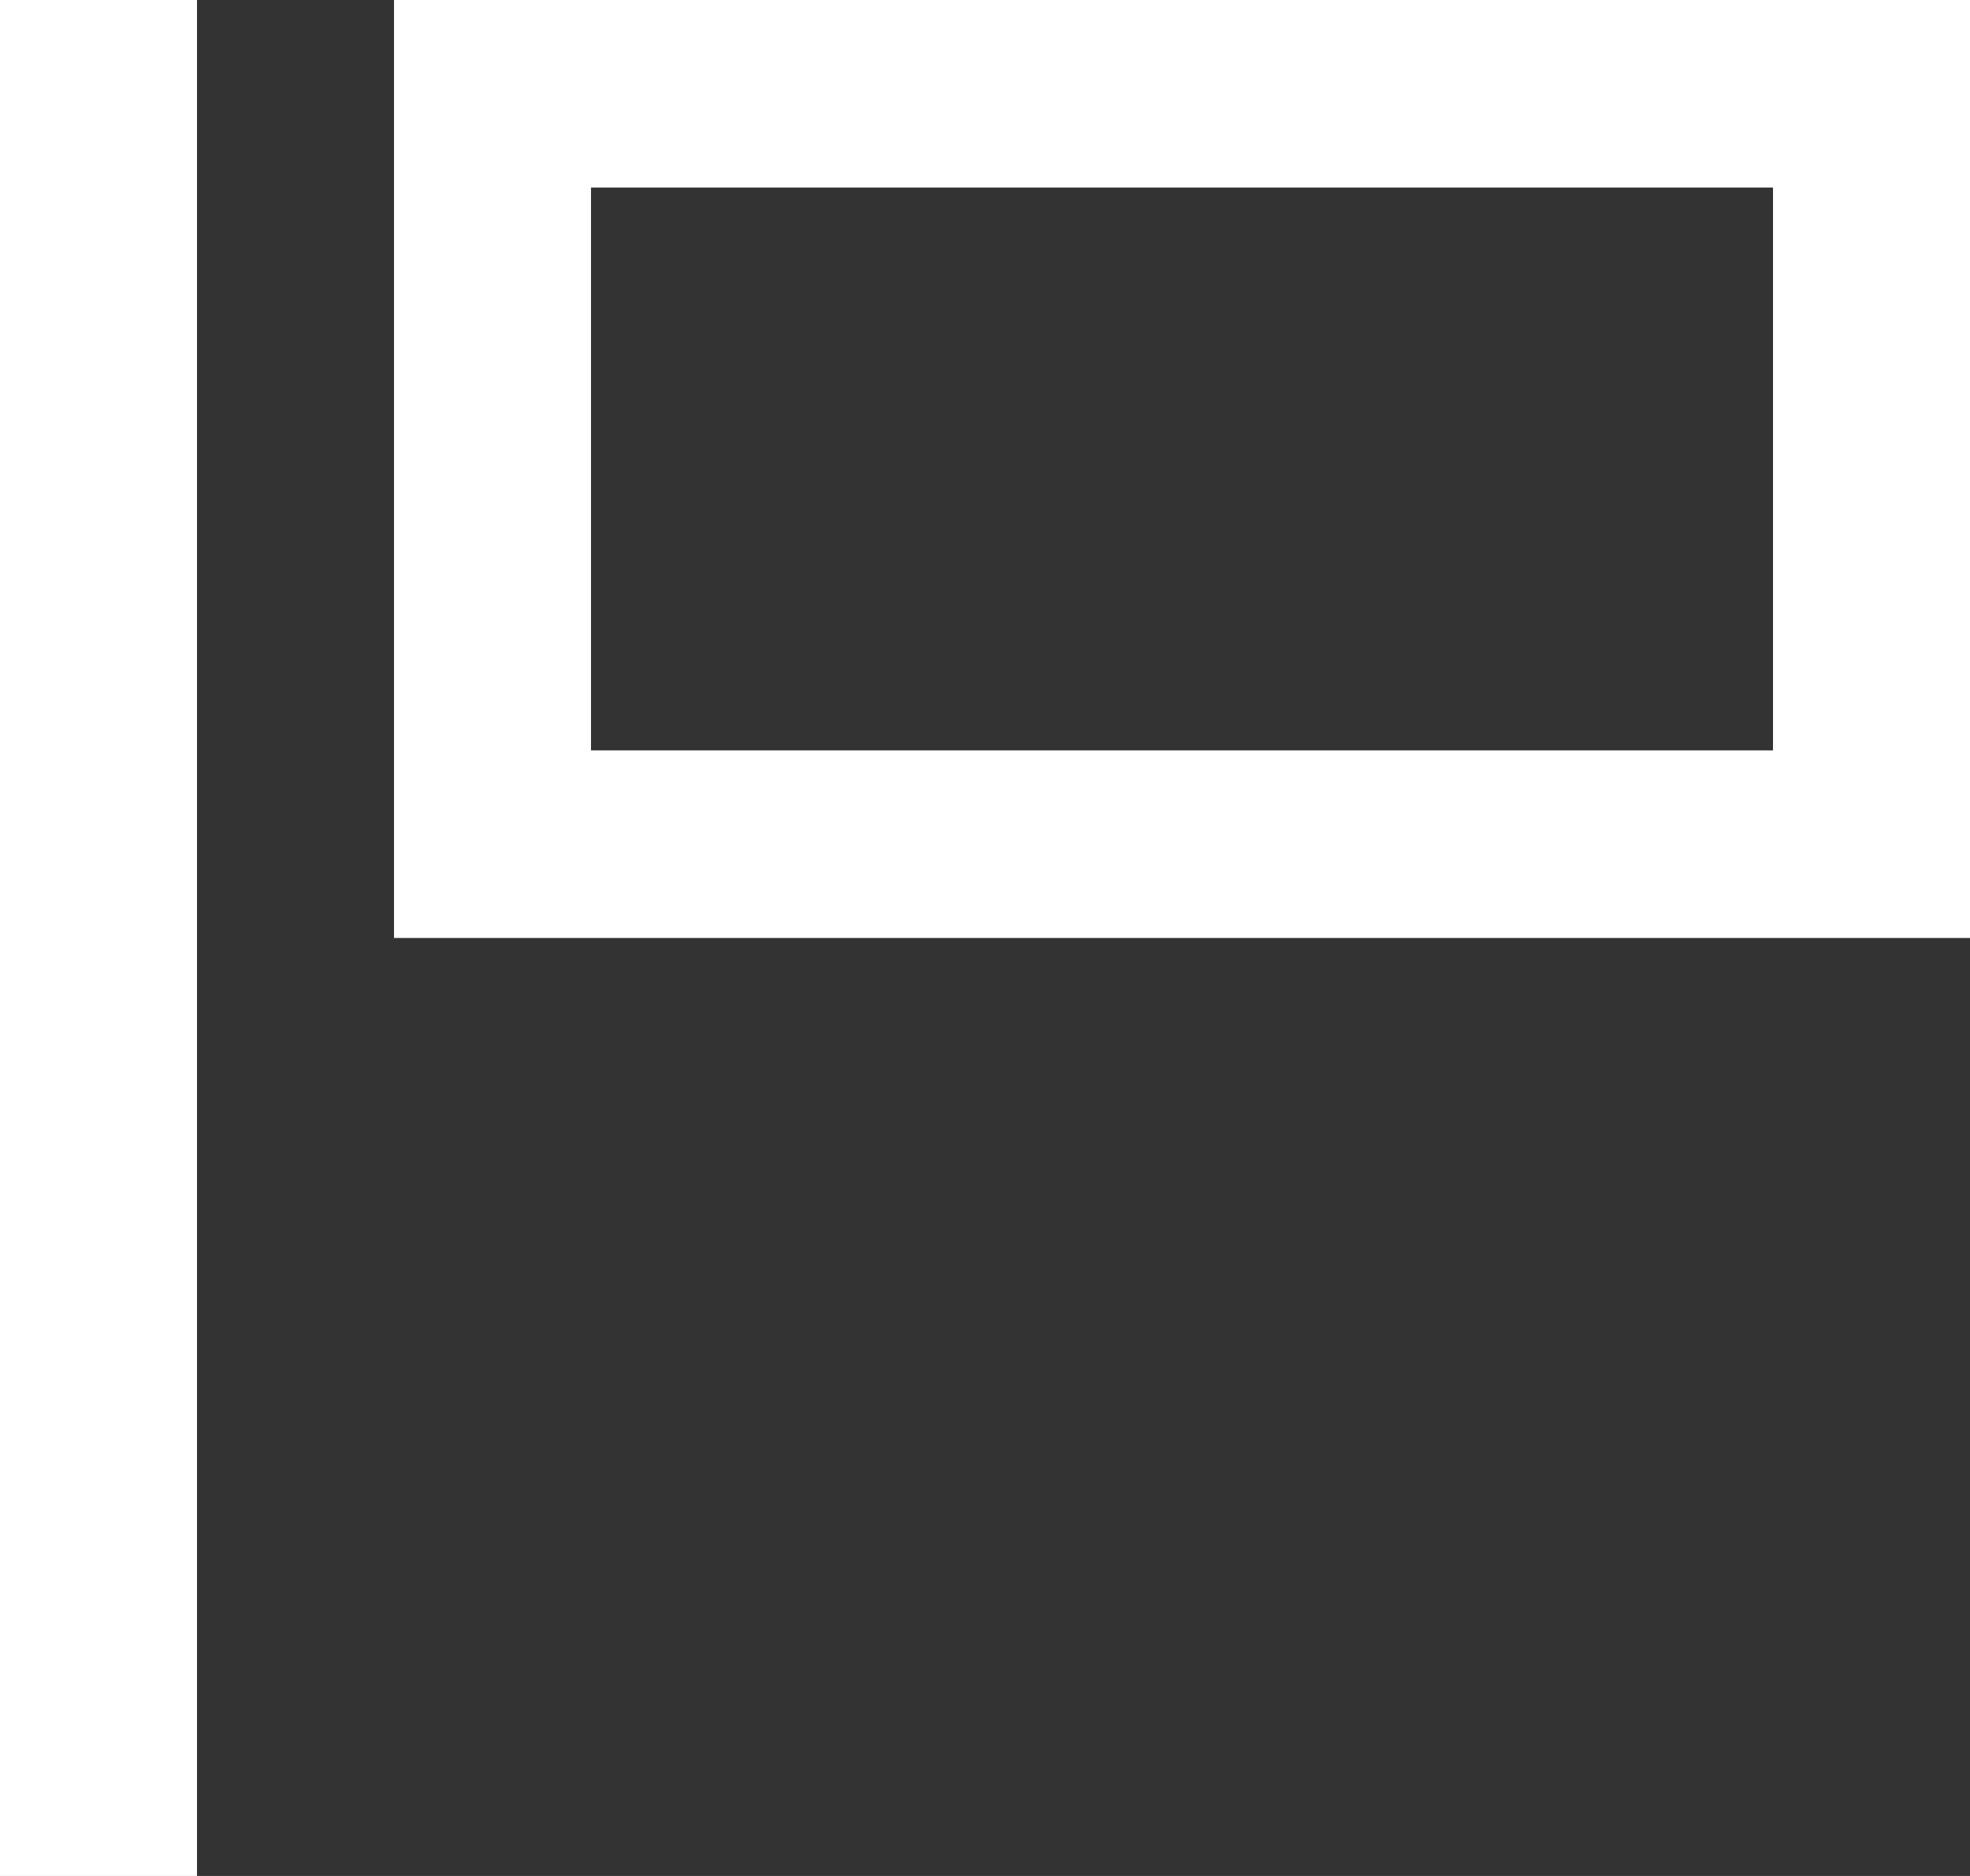 <?xml version="1.0" encoding="UTF-8" standalone="no"?>
<svg width="21px" height="20px" viewBox="0 0 21 20" version="1.1" xmlns="http://www.w3.org/2000/svg" xmlns:xlink="http://www.w3.org/1999/xlink">
    <rect x="0" y="0" width="21" height="20" fill="#333333" stroke="none"/>
    <!-- Generator: Sketch 3.8.1 (29687) - http://www.bohemiancoding.com/sketch -->
    <title>flag_bug_report [#1494]</title>
    <desc>Created with Sketch.</desc>
    <defs></defs>
    <g id="Page-1" stroke="none" stroke-width="1" fill="none" fill-rule="evenodd">
        <g id="Dribbble-Dark-Preview" transform="translate(-299, -320)" fill="#FFFFFF">
            <g id="icons" transform="translate(56, 160)">
                <path d="M249.3,168 L261.9,168 L261.9,162 L249.3,162 L249.3,168 Z M247.2,170 L264,170 L264,160 L247.2,160 L247.2,170 Z M243,180 L245.1,180 L245.1,160 L243,160 L243,180 Z" id="flag_bug_report-[#1494]"></path>
            </g>
        </g>
    </g>
</svg>